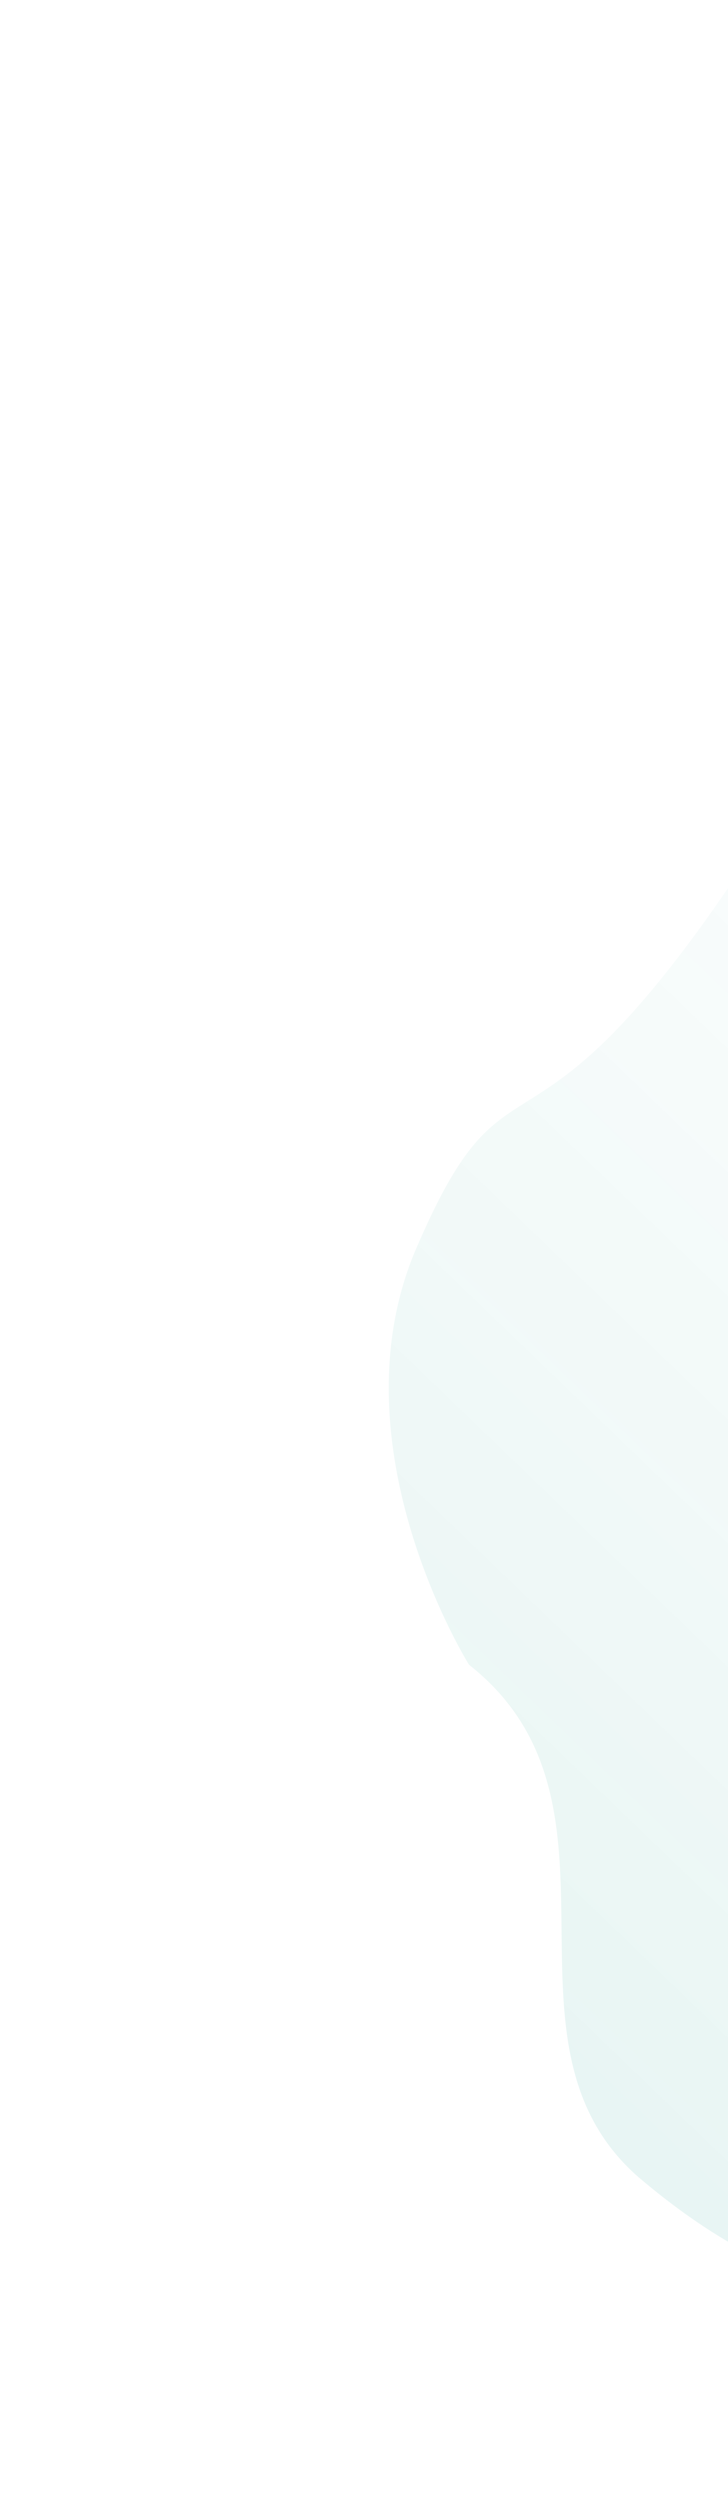 <svg width="253" height="868" fill="none" xmlns="http://www.w3.org/2000/svg"><path d="M222 756c-54-47 2-130-59-178 0 0-47-75-19-143 39-92 38 4 158-206s229-151 320-92c42 27 23 47 37 100 18 66 214 170 163 225-90 99-93 125-149 201-52 71-187 61-249 101-93 60-156 31-202-8z" fill="url(#paint0_linear)"/><defs><linearGradient id="paint0_linear" x1="281.7" y1="821.1" x2="828.6" y2="252.4" gradientUnits="userSpaceOnUse"><stop stop-color="#139988" stop-opacity=".1"/><stop offset="1" stop-color="#fff" stop-opacity="0"/></linearGradient></defs></svg>